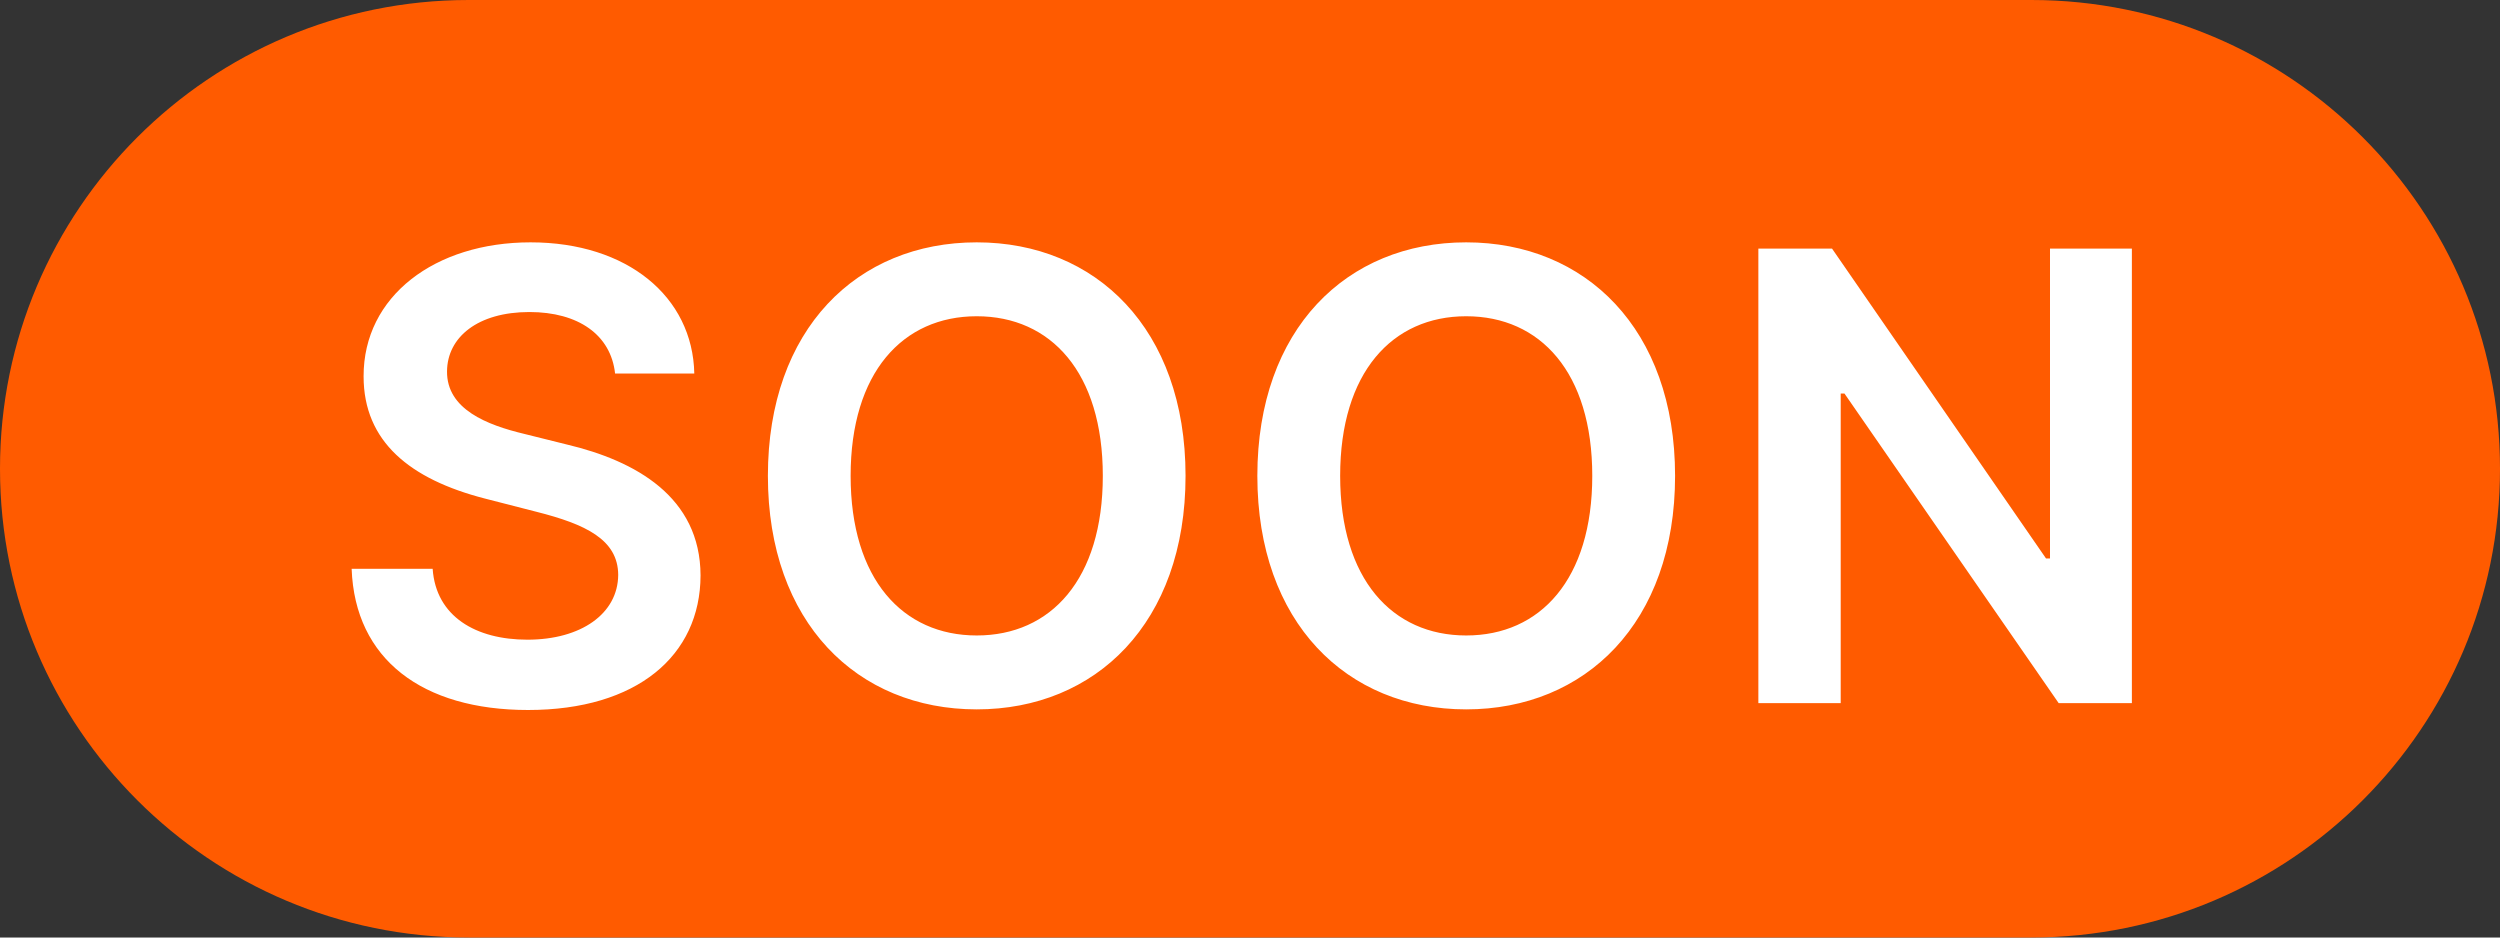 <svg width="32" height="12" viewBox="0 0 32 12" fill="none" xmlns="http://www.w3.org/2000/svg">
    <rect x="0" y="0" width="32" height="12" fill="#333333" stroke="none"/>
    <path d="M0 6C0 2.686 2.686 0 6 0H26C29.314 0 32 2.686 32 6C32 9.314 29.314 12 26 12H6C2.686 12 0 9.314 0 6Z" fill="#FF5B00"/>
    <path d="M7.873 4.781H8.887C8.867 3.798 8.029 3.102 6.791 3.102C5.569 3.102 4.651 3.79 4.654 4.818C4.654 5.653 5.248 6.134 6.205 6.381L6.867 6.551C7.495 6.71 7.91 6.906 7.913 7.358C7.91 7.855 7.438 8.188 6.751 8.188C6.092 8.188 5.58 7.892 5.538 7.281H4.501C4.543 8.438 5.404 9.088 6.759 9.088C8.154 9.088 8.964 8.392 8.967 7.366C8.964 6.358 8.132 5.898 7.257 5.69L6.711 5.554C6.234 5.44 5.717 5.239 5.722 4.753C5.725 4.315 6.117 3.994 6.776 3.994C7.404 3.994 7.819 4.287 7.873 4.781ZM15.175 6.091C15.175 4.21 14.027 3.102 12.502 3.102C10.973 3.102 9.829 4.21 9.829 6.091C9.829 7.969 10.973 9.08 12.502 9.08C14.027 9.08 15.175 7.972 15.175 6.091ZM14.116 6.091C14.116 7.415 13.451 8.134 12.502 8.134C11.556 8.134 10.888 7.415 10.888 6.091C10.888 4.767 11.556 4.048 12.502 4.048C13.451 4.048 14.116 4.767 14.116 6.091ZM21.441 6.091C21.441 4.21 20.293 3.102 18.767 3.102C17.239 3.102 16.094 4.21 16.094 6.091C16.094 7.969 17.239 9.08 18.767 9.08C20.293 9.08 21.441 7.972 21.441 6.091ZM20.381 6.091C20.381 7.415 19.716 8.134 18.767 8.134C17.821 8.134 17.154 7.415 17.154 6.091C17.154 4.767 17.821 4.048 18.767 4.048C19.716 4.048 20.381 4.767 20.381 6.091ZM27.288 3.182H26.24V7.148H26.189L23.45 3.182H22.507V9H23.561V5.037H23.609L26.351 9H27.288V3.182Z" fill="white"/>
</svg>
